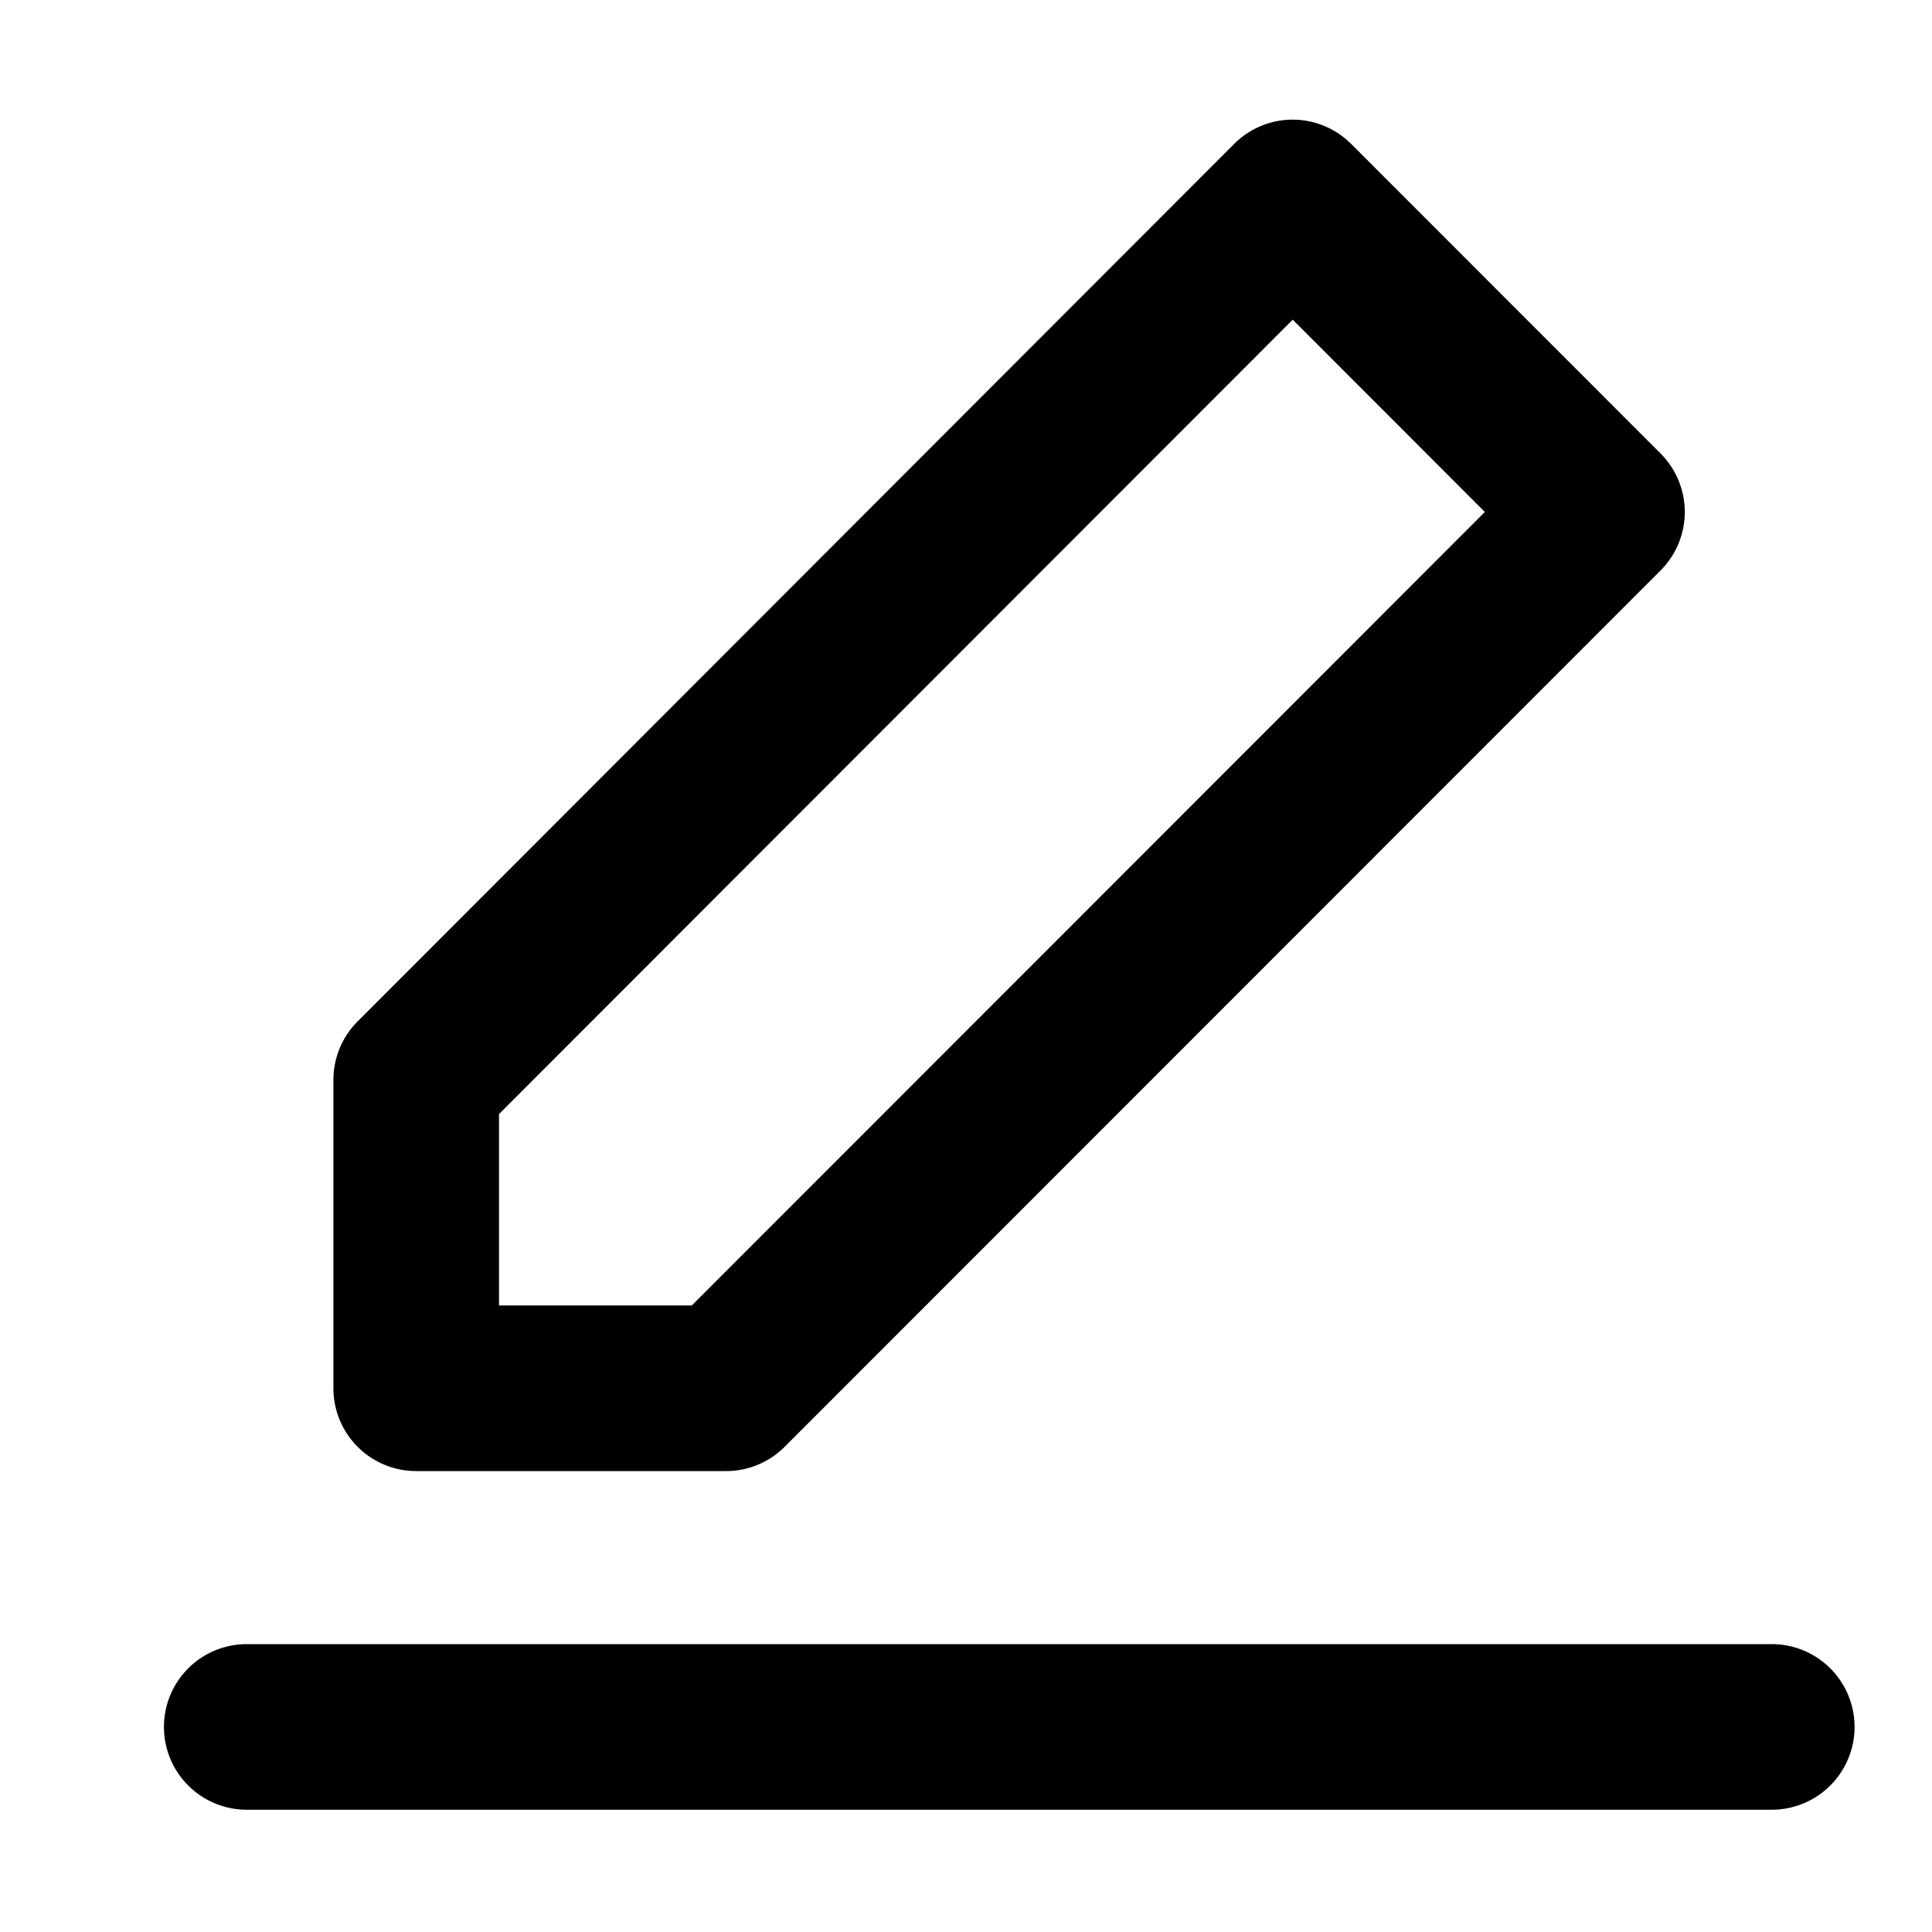 <?xml version="1.0" standalone="no"?><!DOCTYPE svg PUBLIC "-//W3C//DTD SVG 1.1//EN"
        "http://www.w3.org/Graphics/SVG/1.1/DTD/svg11.dtd">
<svg class="icon" width="200px" height="200.00px" viewBox="0 0 1024 1024" version="1.1"
     xmlns="http://www.w3.org/2000/svg">
    <path d="M86.894 915.31a43.886 43.886 0 0 1 43.886-43.886h808.082a43.886 43.886 0 1 1 0 87.771H130.779a43.886 43.886 0 0 1-43.886-43.886zM685.129 63.415a43.886 43.886 0 0 1 31.013 12.873l163.986 164.059a43.886 43.886 0 0 1 0 62.025l-464.238 464.457a43.886 43.886 0 0 1-31.013 12.873H220.599a43.886 43.886 0 0 1-43.886-43.886V572.416a43.886 43.886 0 0 1 12.8-31.013l464.603-465.115a43.886 43.886 0 0 1 31.013-12.873z m0 106.057L264.485 590.482V691.931h102.181l420.352-420.571-101.888-101.961z"/>
</svg>
